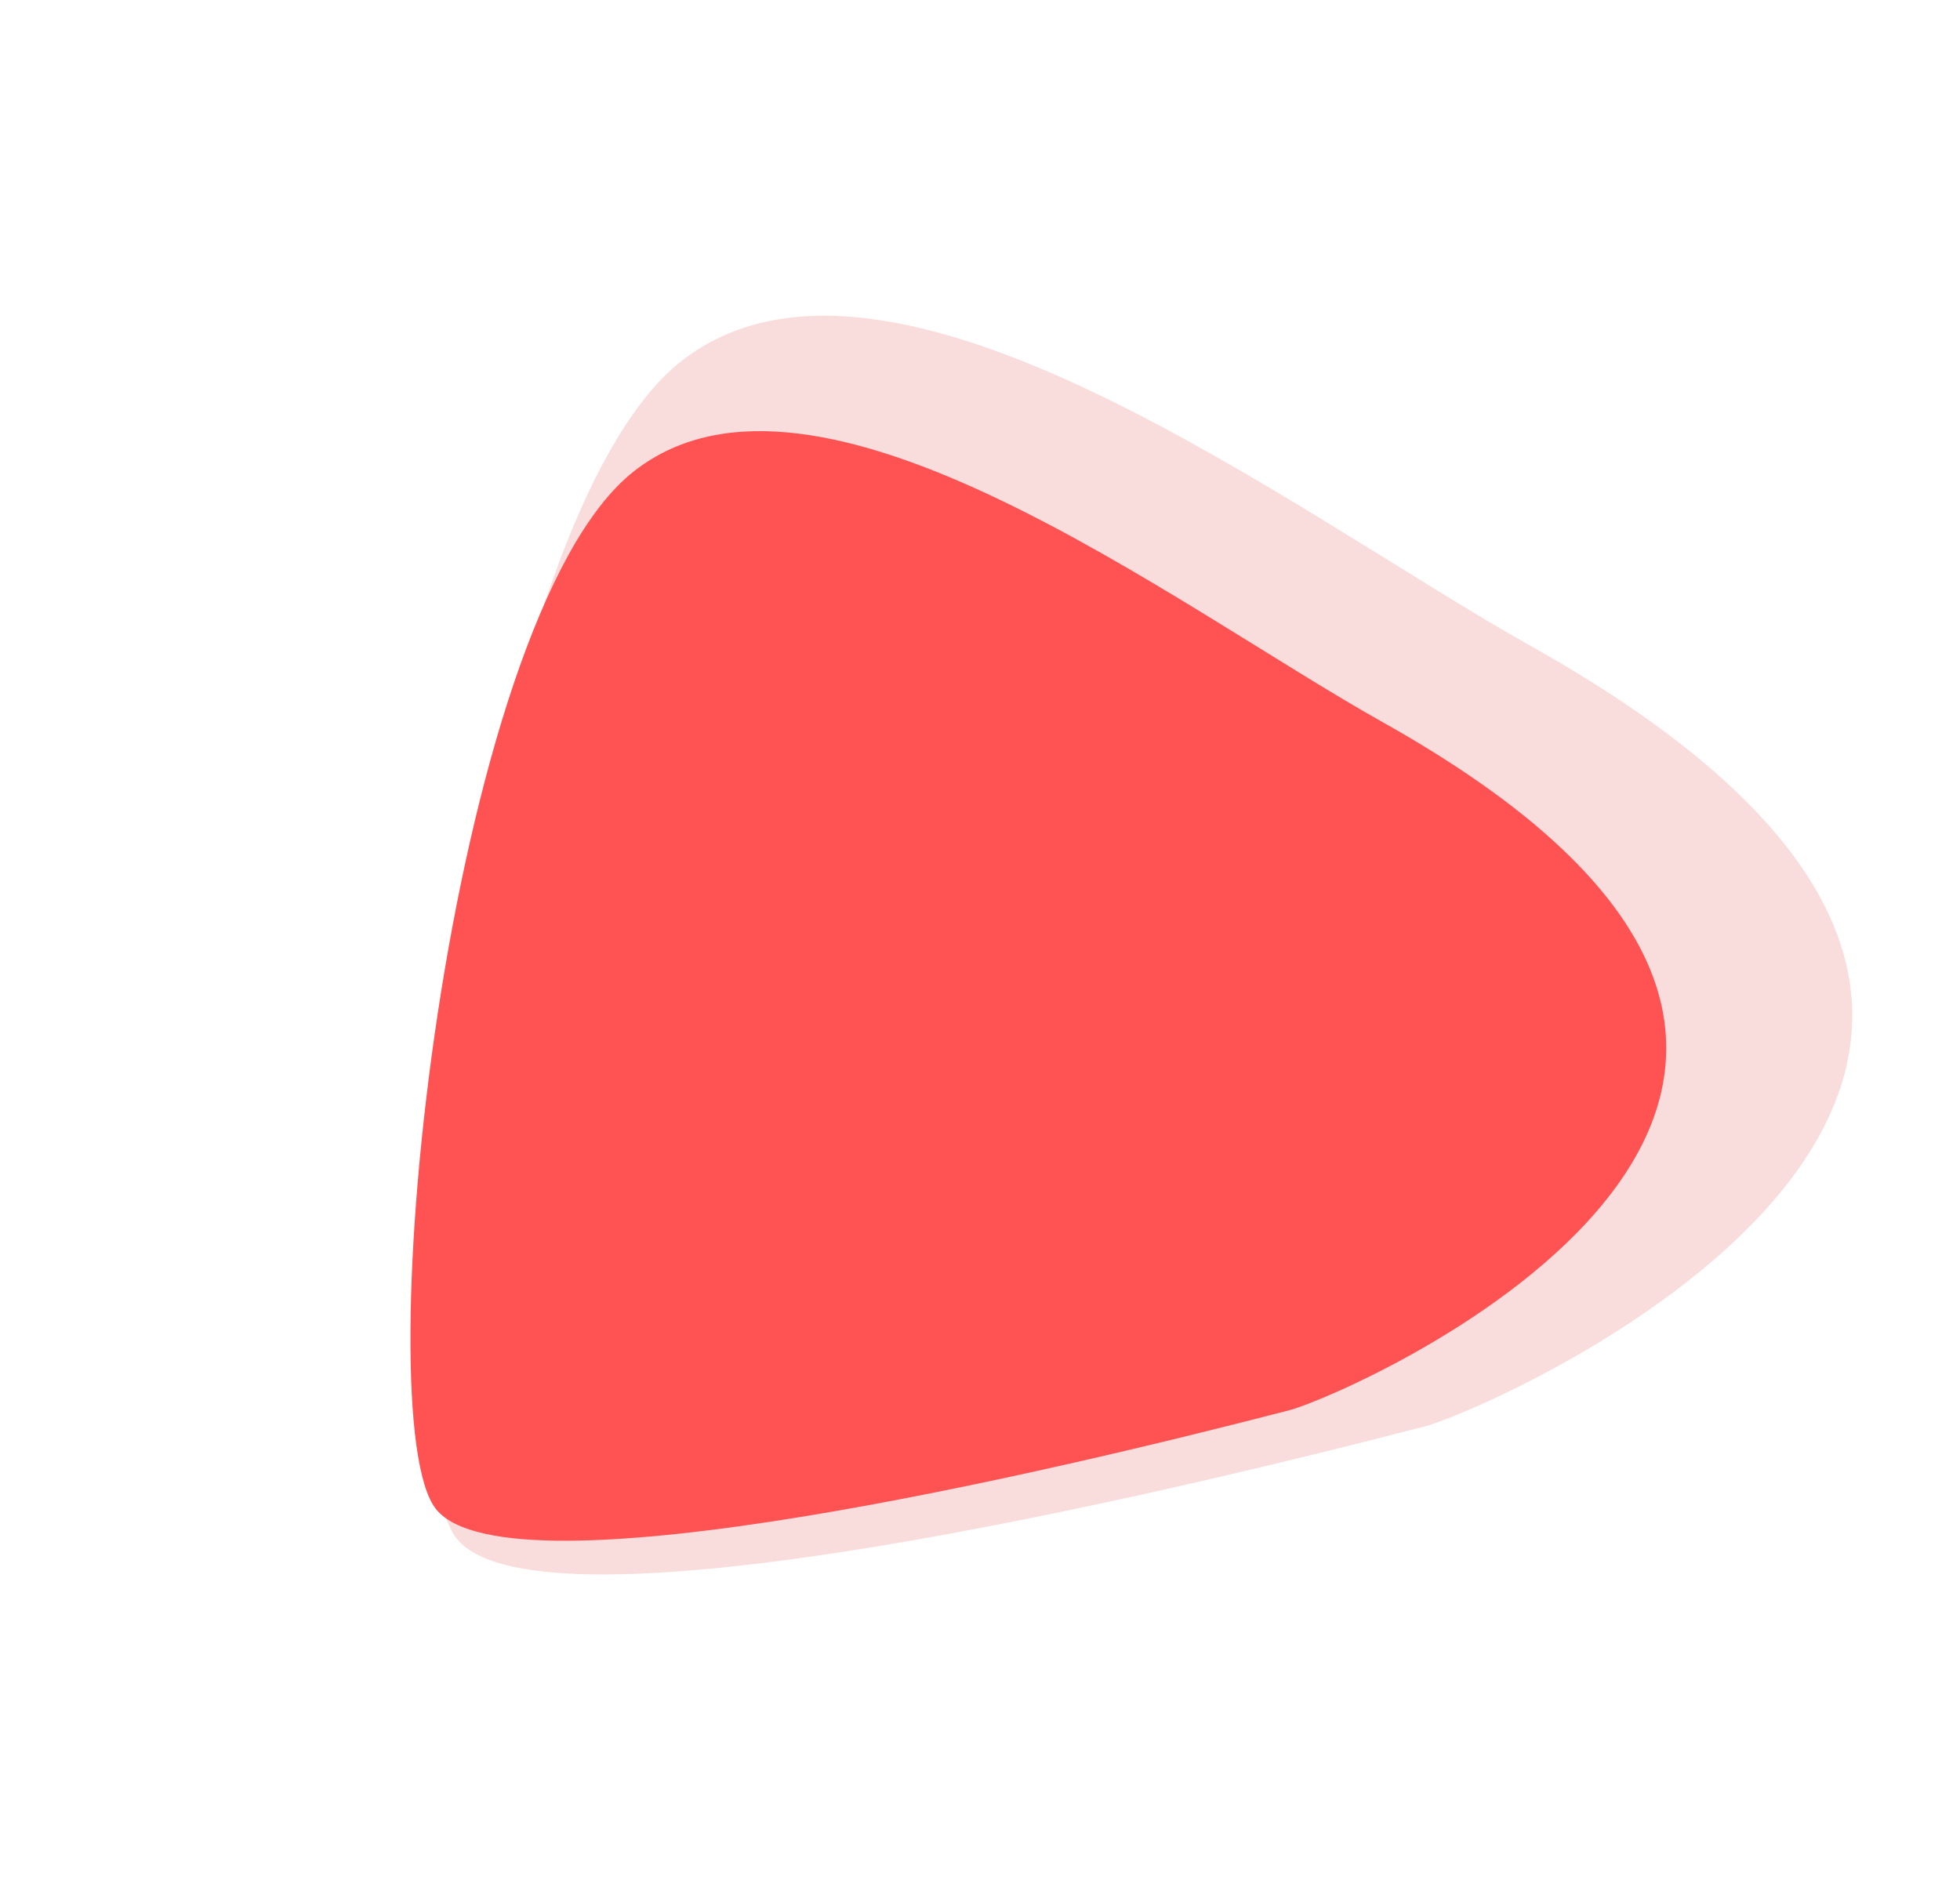 <svg width="812" height="783" viewBox="0 0 812 783" fill="none" xmlns="http://www.w3.org/2000/svg">
<path fill-rule="evenodd" clip-rule="evenodd" d="M282.214 149.688C194.152 218.843 155.549 596.353 189.321 637.628C224.253 680.329 480.869 619.377 590.306 590.995C619.137 583.518 944.612 441.64 634.068 267.591C536.479 212.892 368.03 82.297 282.214 149.688Z" fill="#F9DDDC"/>
<path fill-rule="evenodd" clip-rule="evenodd" d="M262.621 195.271C184.992 256.233 150.962 589.017 180.733 625.402C211.527 663.044 437.739 609.313 534.211 584.294C559.627 577.703 846.54 452.633 572.788 299.205C486.761 250.987 338.27 135.864 262.621 195.271Z" fill="#FF5252"/>
</svg>
